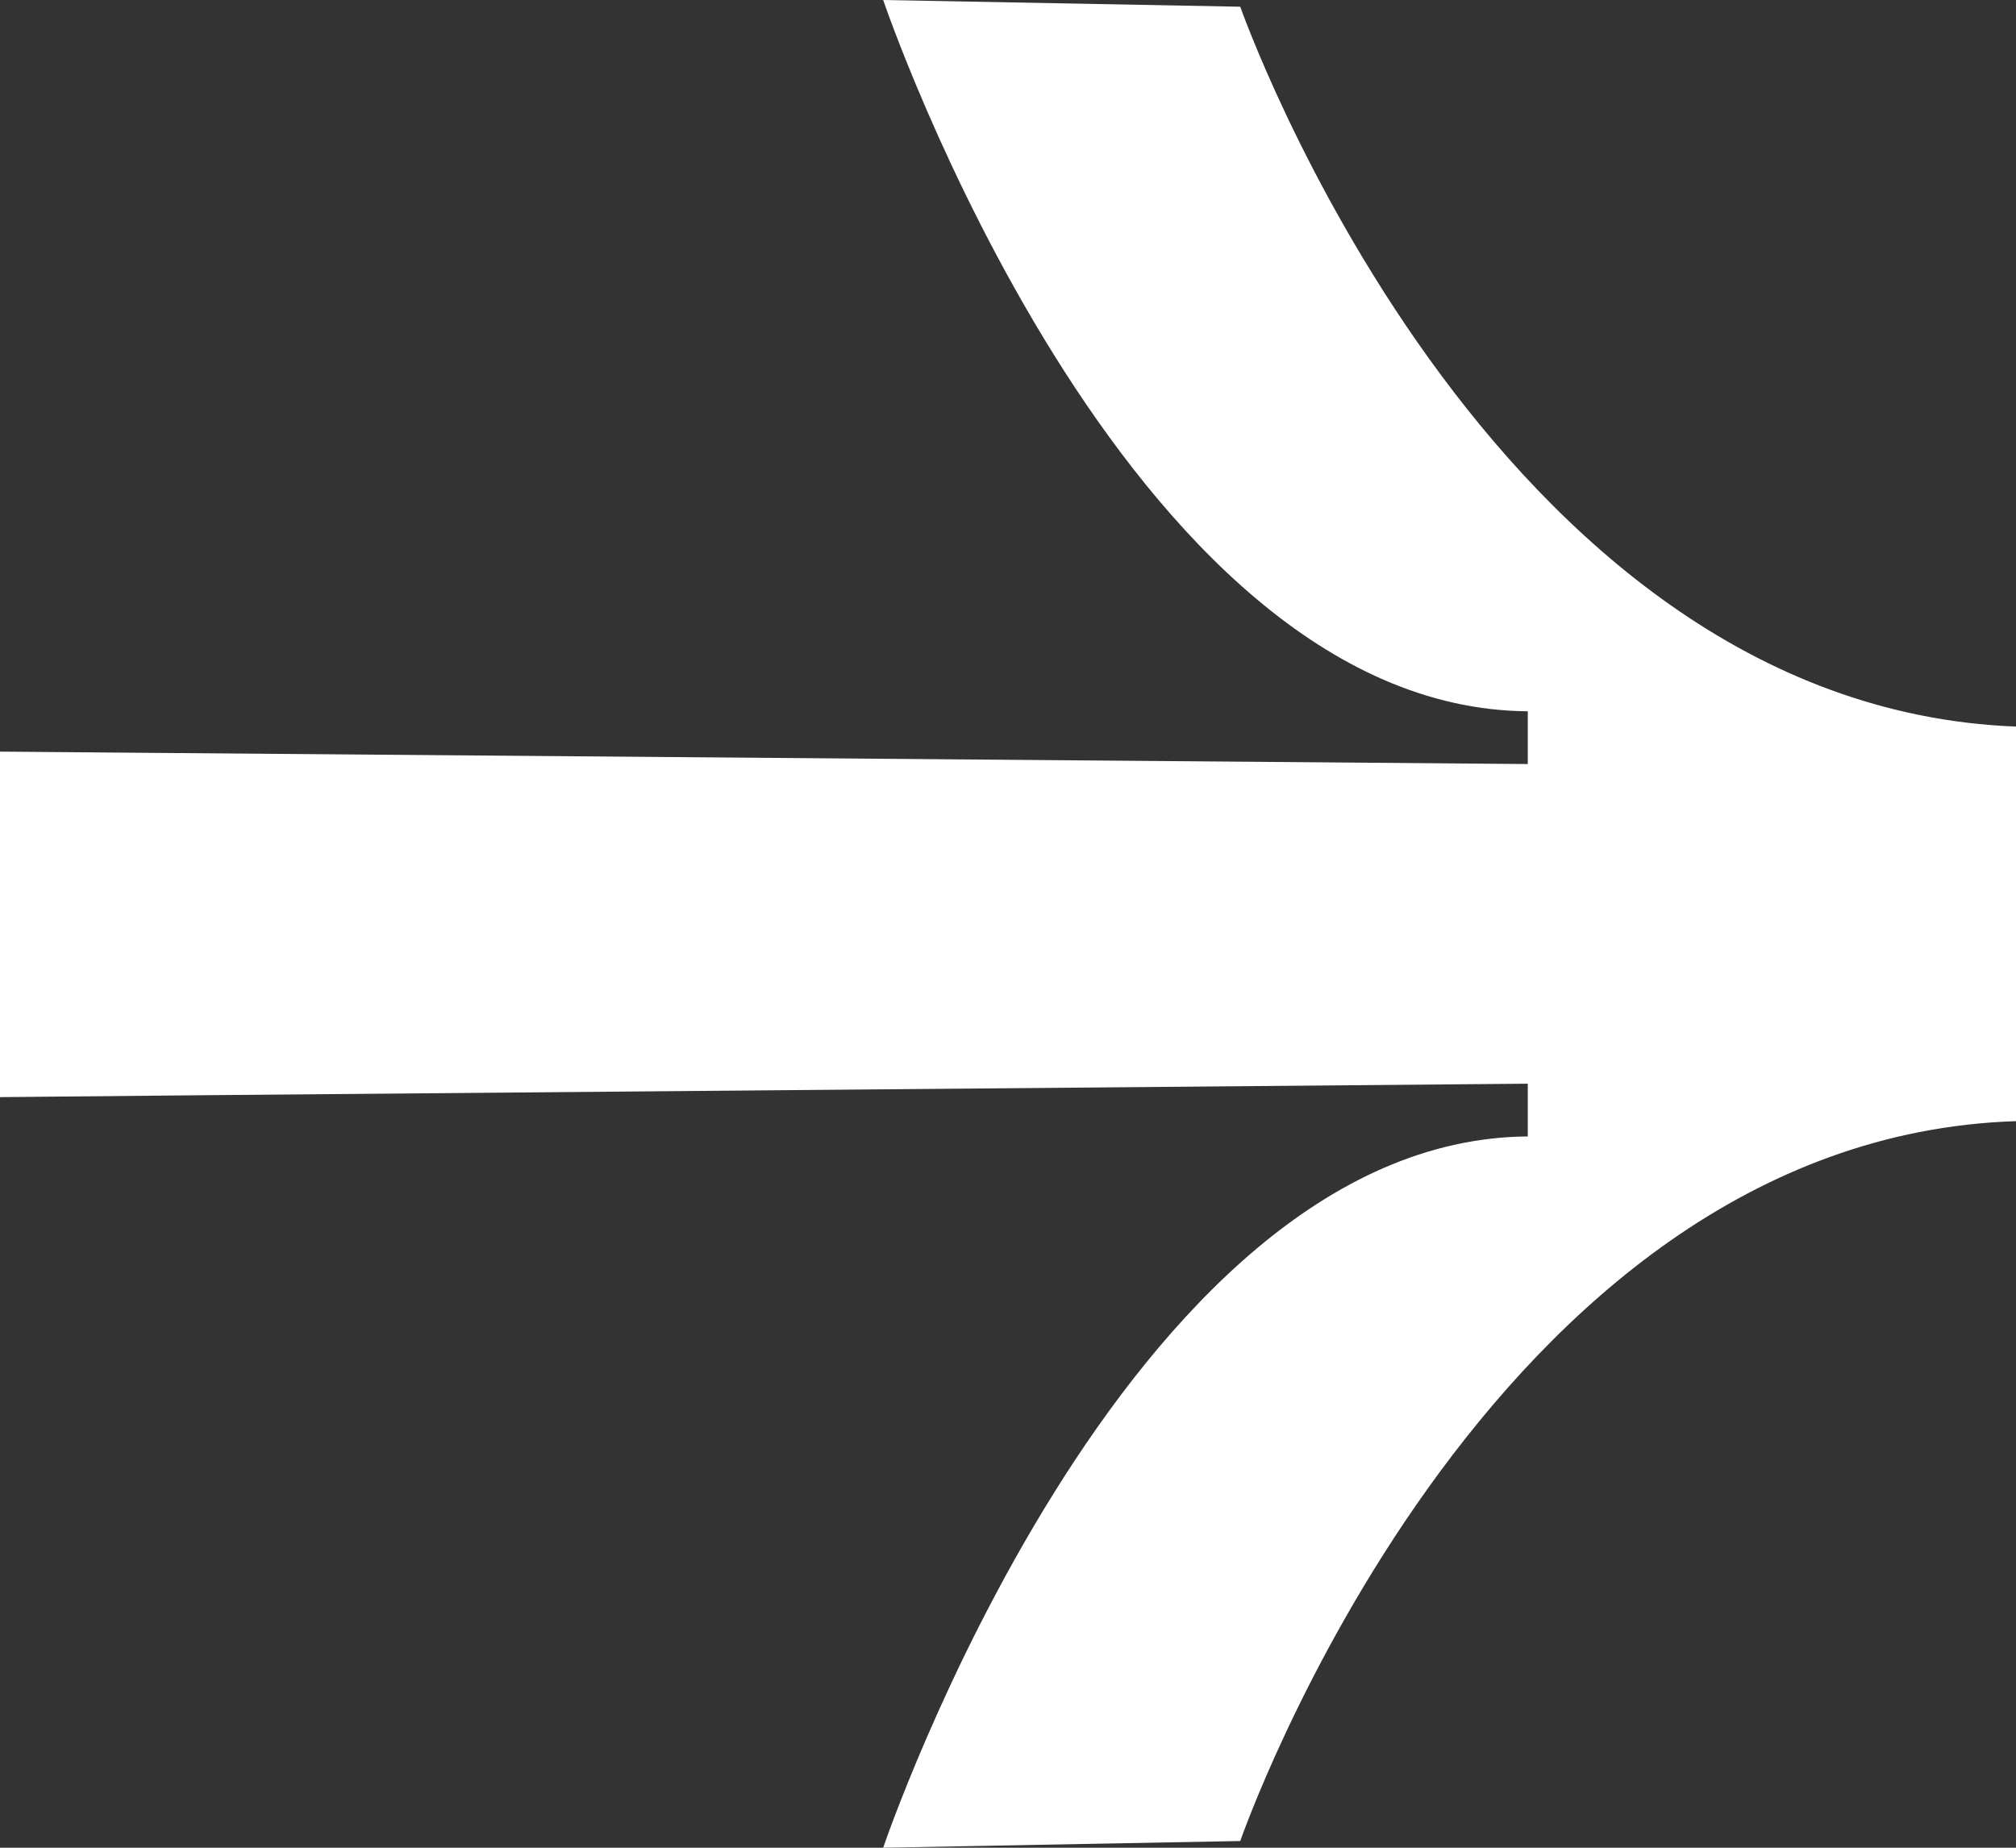 <svg width="24" height="22" viewBox="0 0 24 22" fill="none" xmlns="http://www.w3.org/2000/svg">
<rect x="0" y="0" width="24" height="22" fill="#333333" stroke="none"/>
<path fill-rule="evenodd" clip-rule="evenodd" d="M18.188 8.96L18.188 9.097L1.313 8.96L1.55637e-07 8.949L1.55501e-07 8.96L1.06847e-07 13.04L1.06574e-07 13.063L2.443 13.04L18.188 12.903L18.188 13.04L18.188 13.531C13.372 13.566 10.514 22 10.514 22L14.765 21.92C14.765 21.92 17.663 13.552 24 13.349L24 13.04L24 8.96L24 8.651C17.688 8.409 14.765 0.08 14.765 0.08L10.514 1.25383e-07C10.514 1.25383e-07 13.372 8.434 18.188 8.469L18.188 8.96Z" fill="white"/>
</svg>
